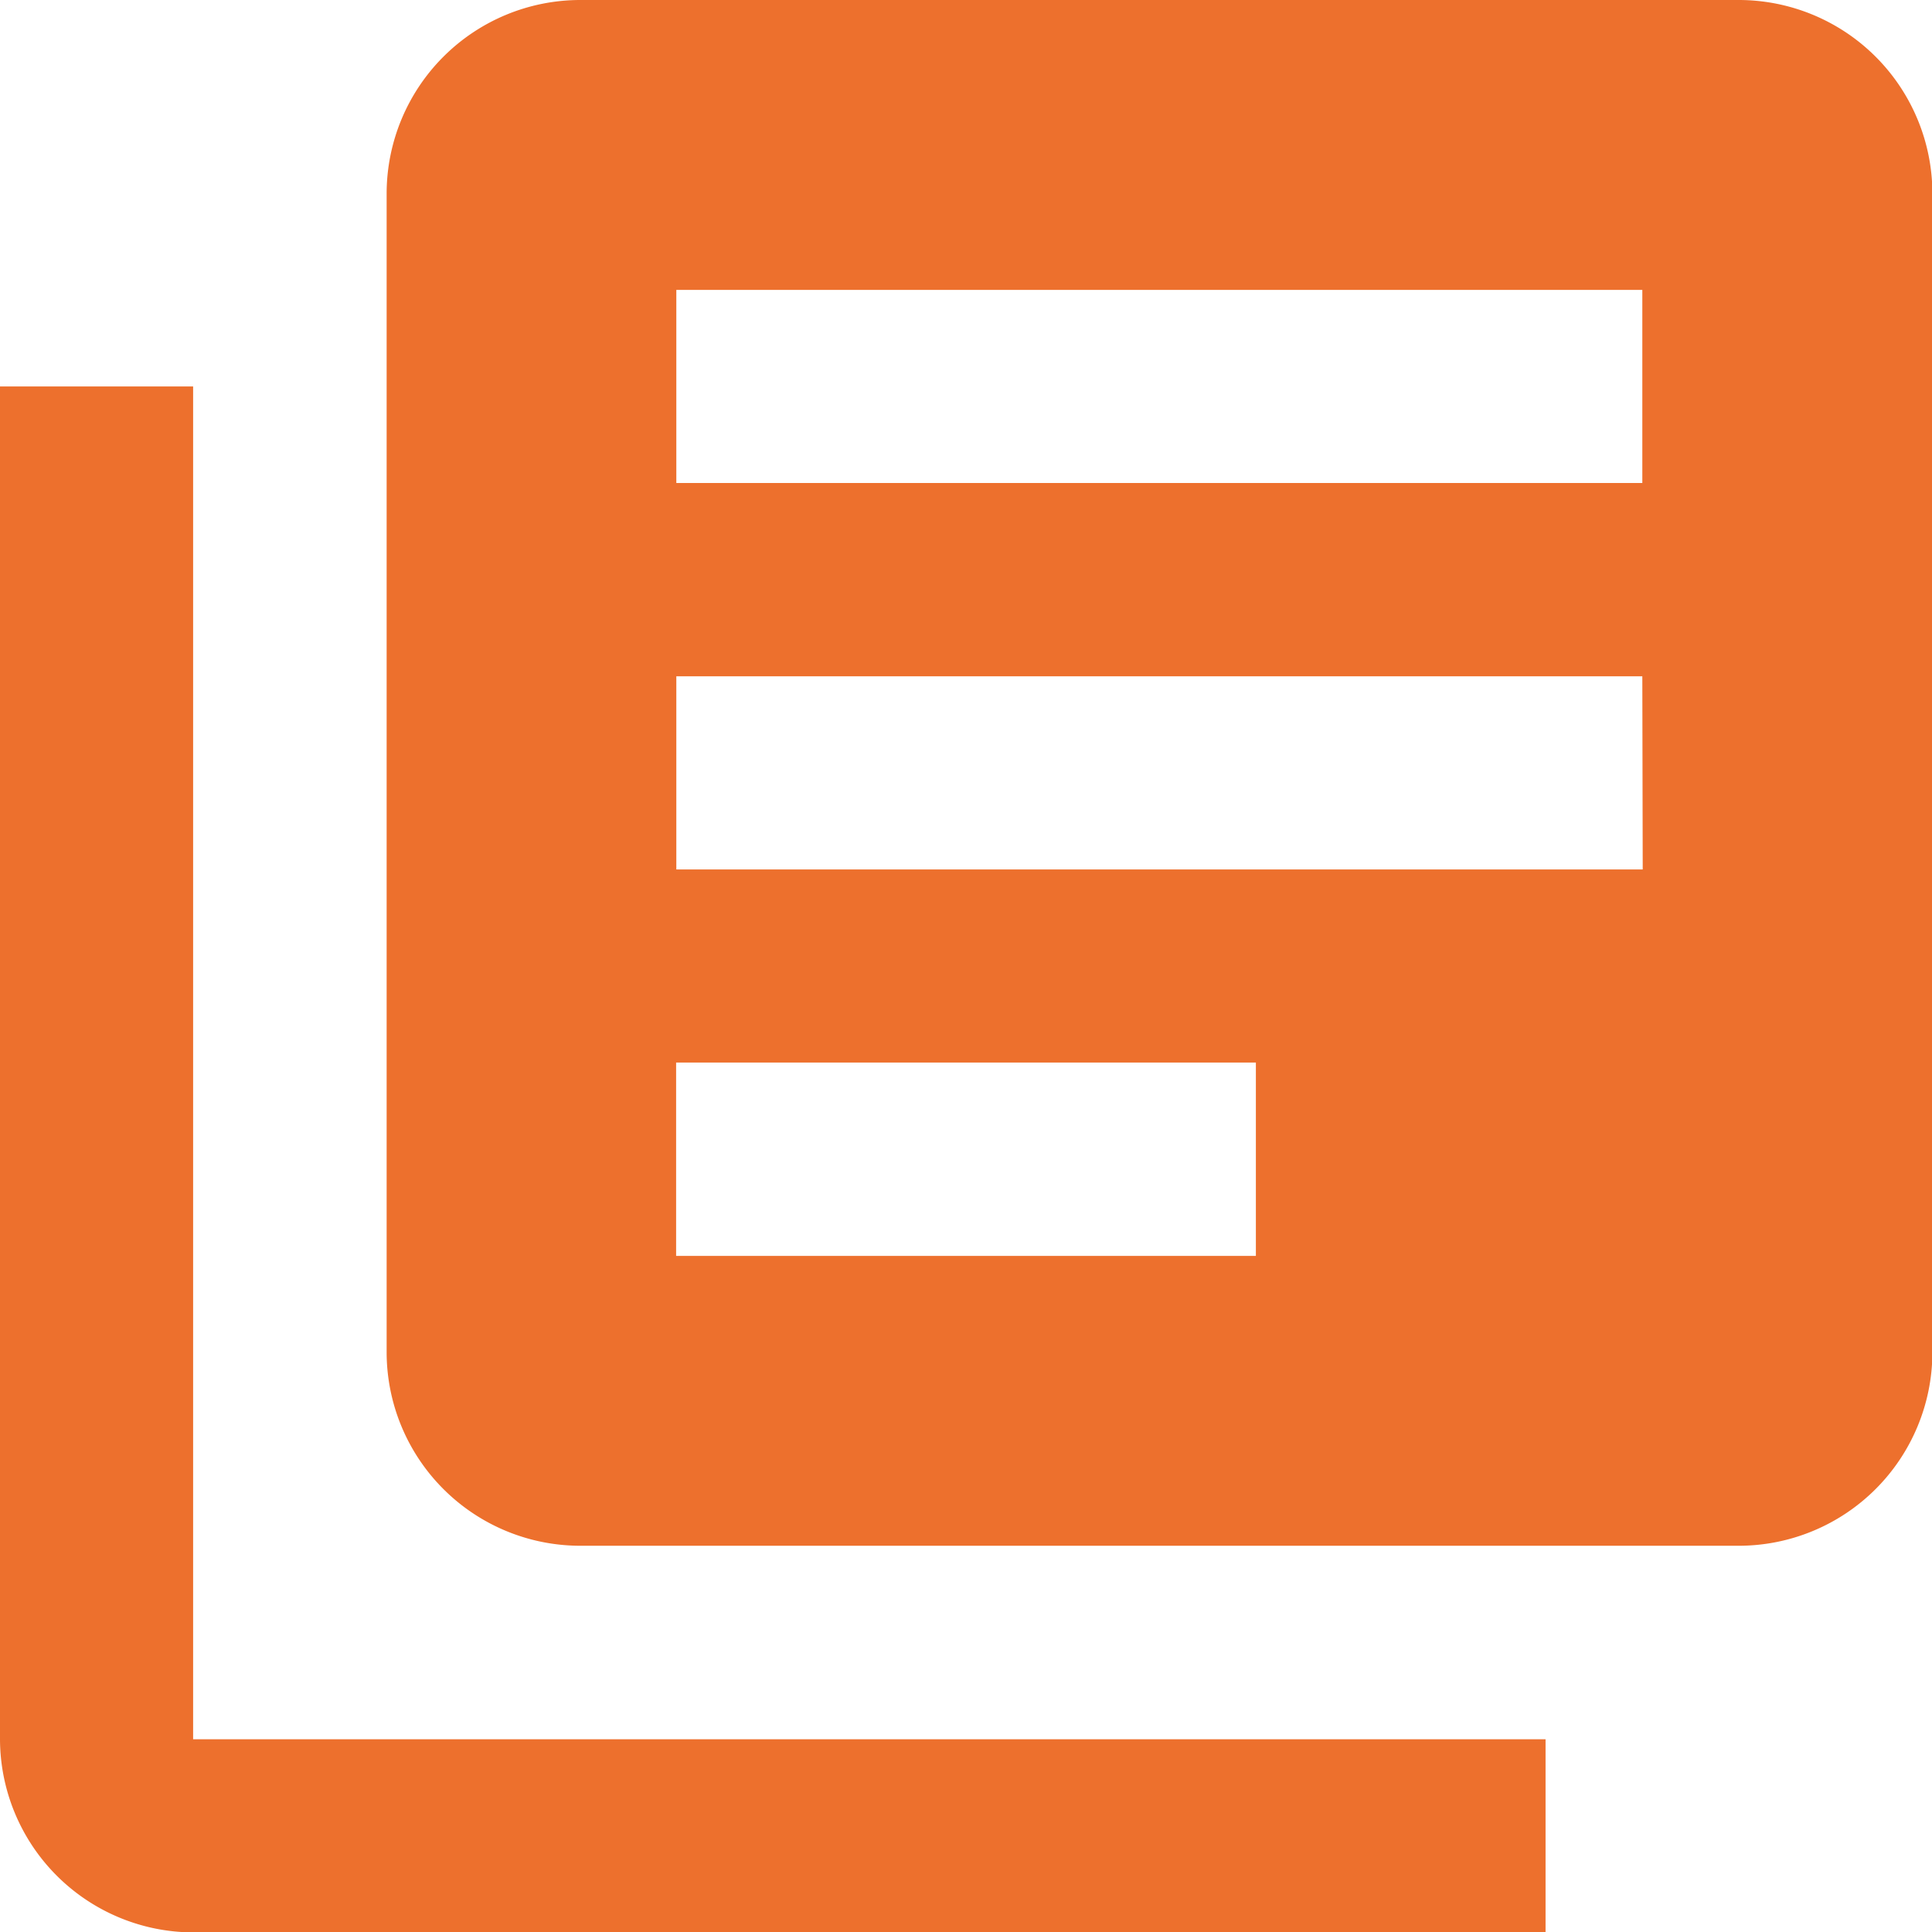 <svg xmlns="http://www.w3.org/2000/svg" width="9.664" height="9.664" viewBox="0 0 9.664 9.664"><path d="M3.966,4.933H3V11.7a.969.969,0,0,0,.966.966h6.765V11.7H3.966ZM11.7,3H5.9a.969.969,0,0,0-.966.966v5.8a.969.969,0,0,0,.966.966h5.8a.969.969,0,0,0,.966-.966v-5.8A.969.969,0,0,0,11.7,3Zm-.483,4.349H6.383V6.383h4.832ZM9.282,9.282h-2.9V8.315h2.9Zm1.933-3.866H6.383V4.45h4.832Z" transform="translate(-3 -3)" fill="#ed702d"/></svg>